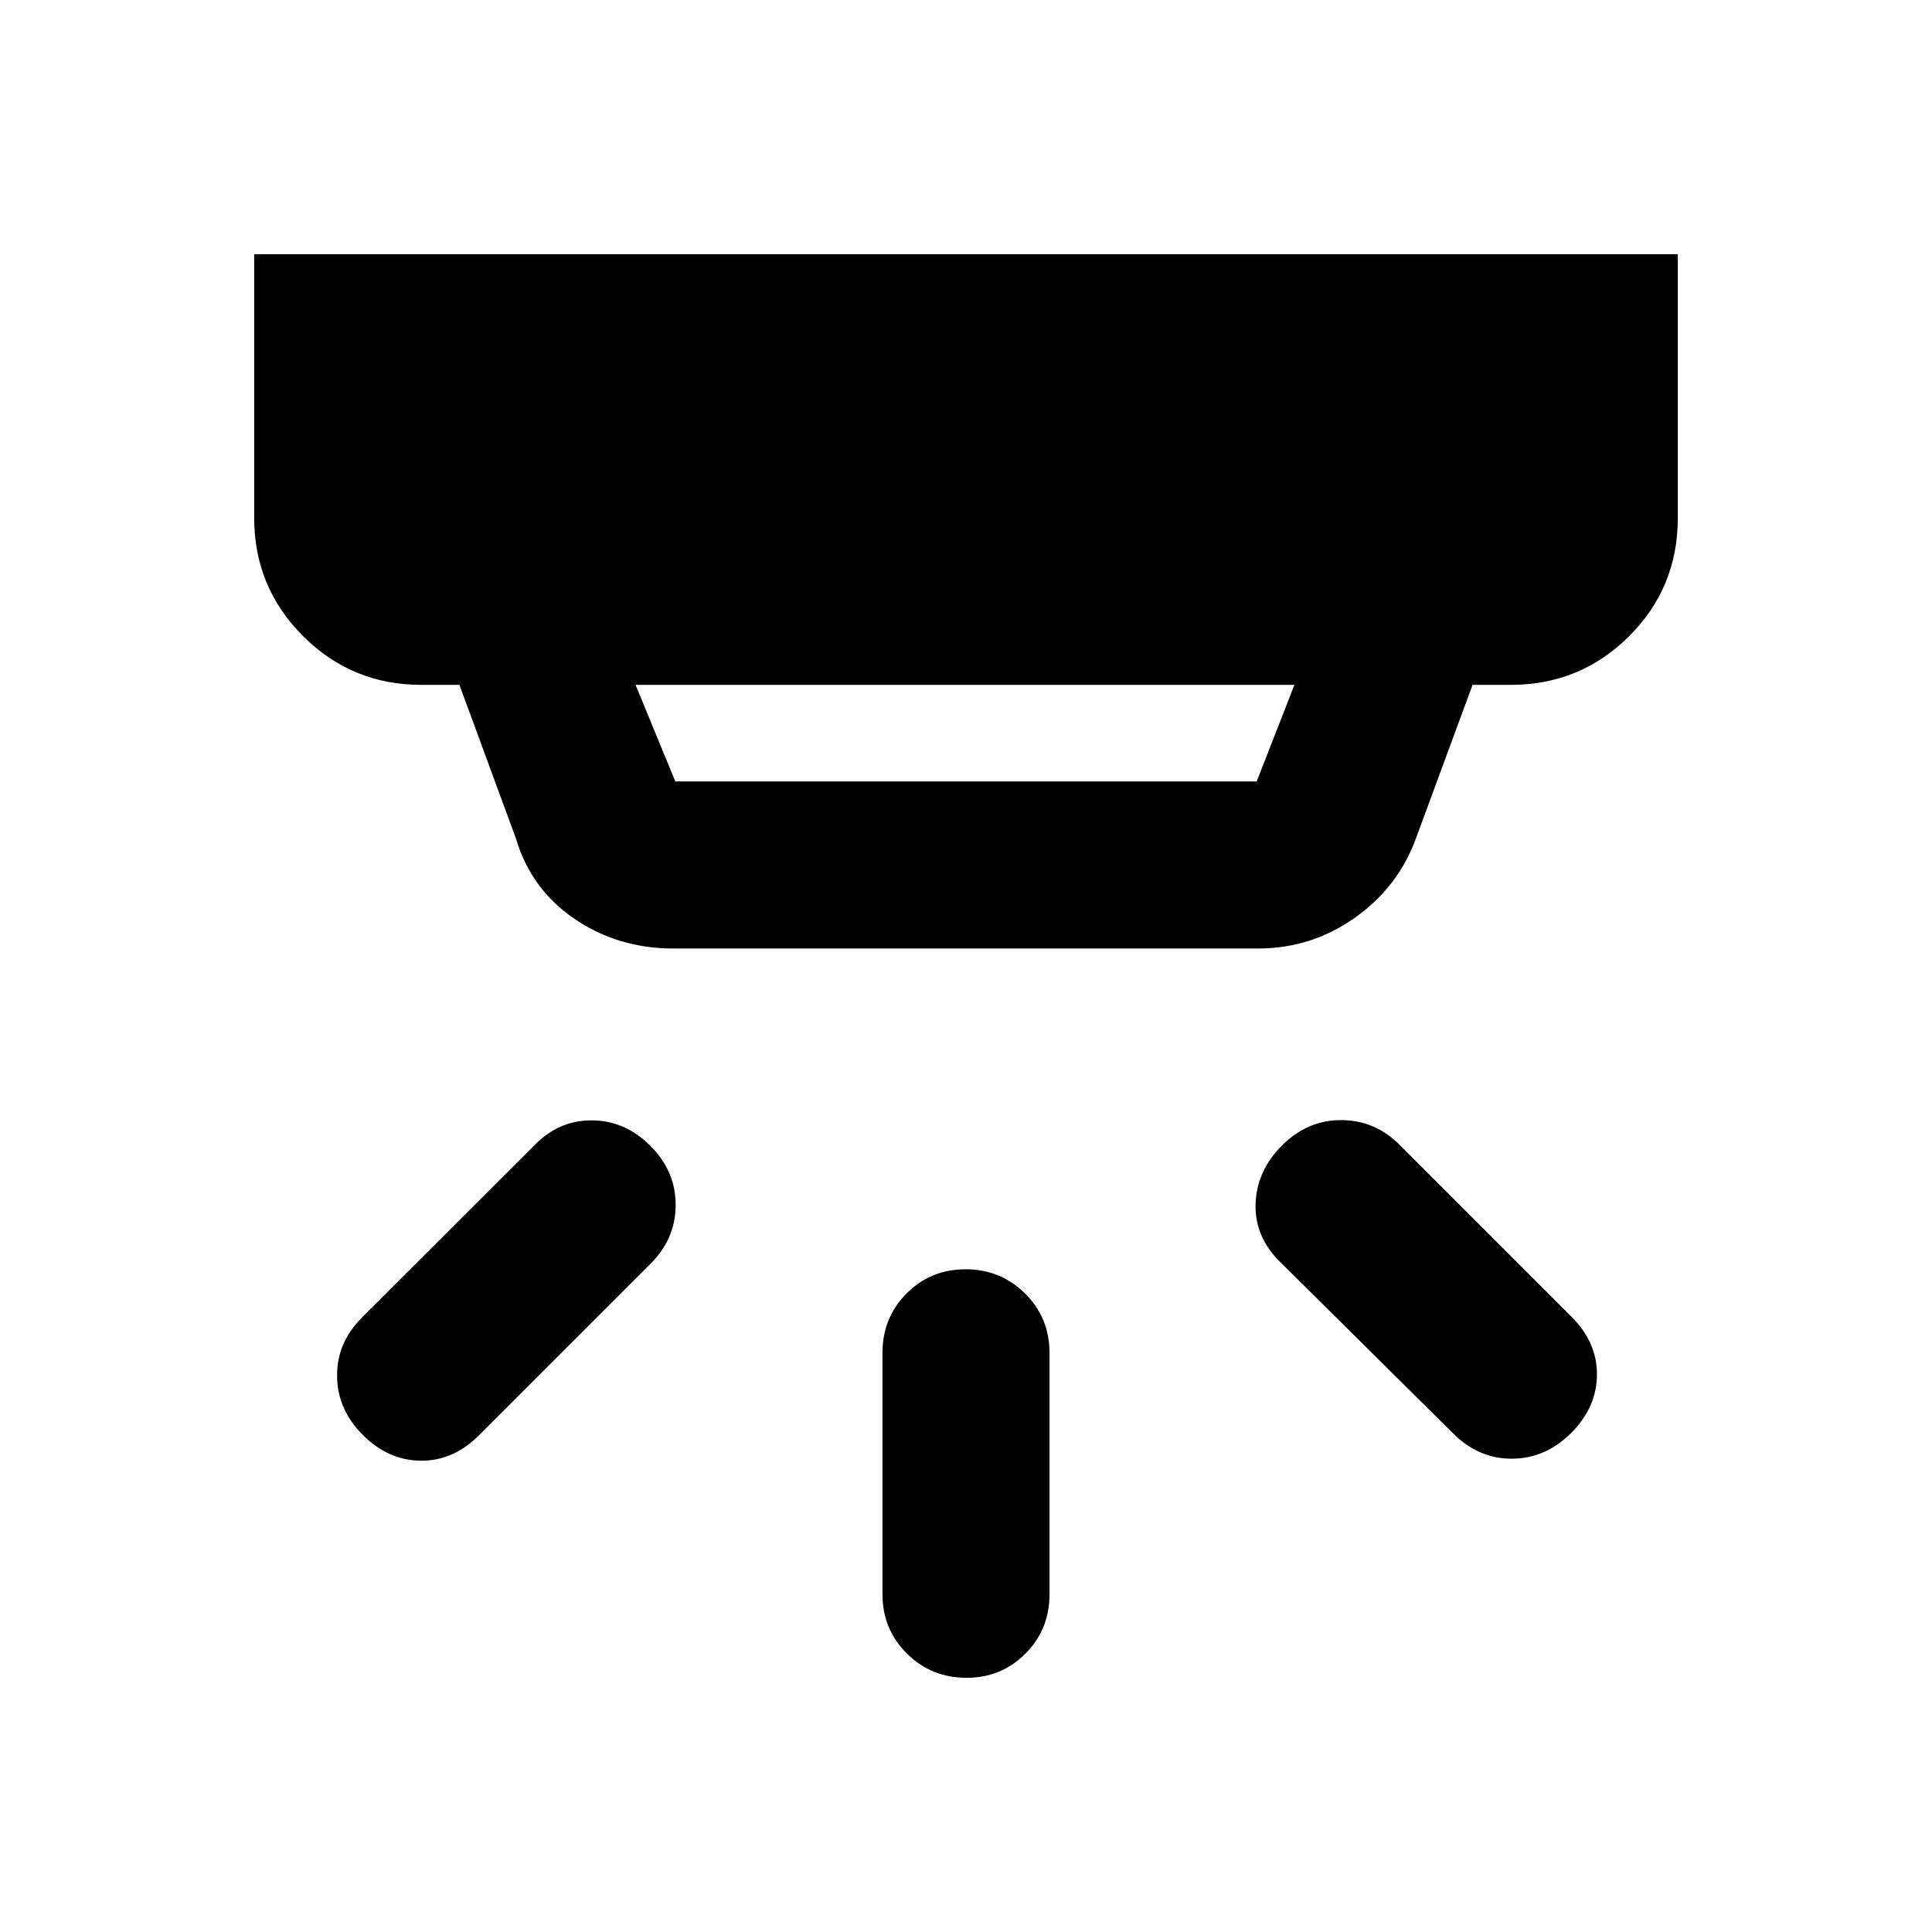 <svg xmlns="http://www.w3.org/2000/svg" height="20" viewBox="0 -960 960 960" width="20"><path d="M480.211-126.304q-17.363 0-29.537-12.024T438.5-167.804v-120q0-17.452 11.963-29.476 11.964-12.024 29.326-12.024 17.363 0 29.537 12.024t12.174 29.476v120q0 17.452-11.963 29.476-11.964 12.024-29.326 12.024Zm300.507-121.674q-12.674 12.674-29.327 12.794-16.652.119-29.326-12.555l-86-85.239q-12.674-12.435-12.174-28.826t13.174-29.065q12.674-12.674 29.613-12.555 16.938.12 29.279 12.794l85 85q12.674 12.674 12.554 28.826-.119 16.152-12.793 28.826Zm-600.436 1q-12.674-12.674-12.793-29.326-.12-16.652 12.554-29.213l85.239-85.113q12.072-12.674 28.645-12.674t29.247 12.674q12.674 12.674 12.554 29.612-.119 16.939-12.793 29.279l-85 85q-12.674 12.674-28.826 12.555-16.153-.12-28.827-12.794Zm135.522-372.718 19.761 48h288.87l18.761-48H315.804Zm18.761 131.001q-27.485 0-49.123-14.75-21.638-14.75-29.116-40.055l-28.044-76.196h-18.978q-34.483 0-58.741-24.258-24.259-24.259-24.259-58.742v-131h707.392v131q0 34.783-24.259 58.892-24.258 24.108-58.741 24.108h-18.978l-27.848 75.479q-8.744 24.686-30.459 40.104t-48.259 15.418H334.565Z"/></svg>